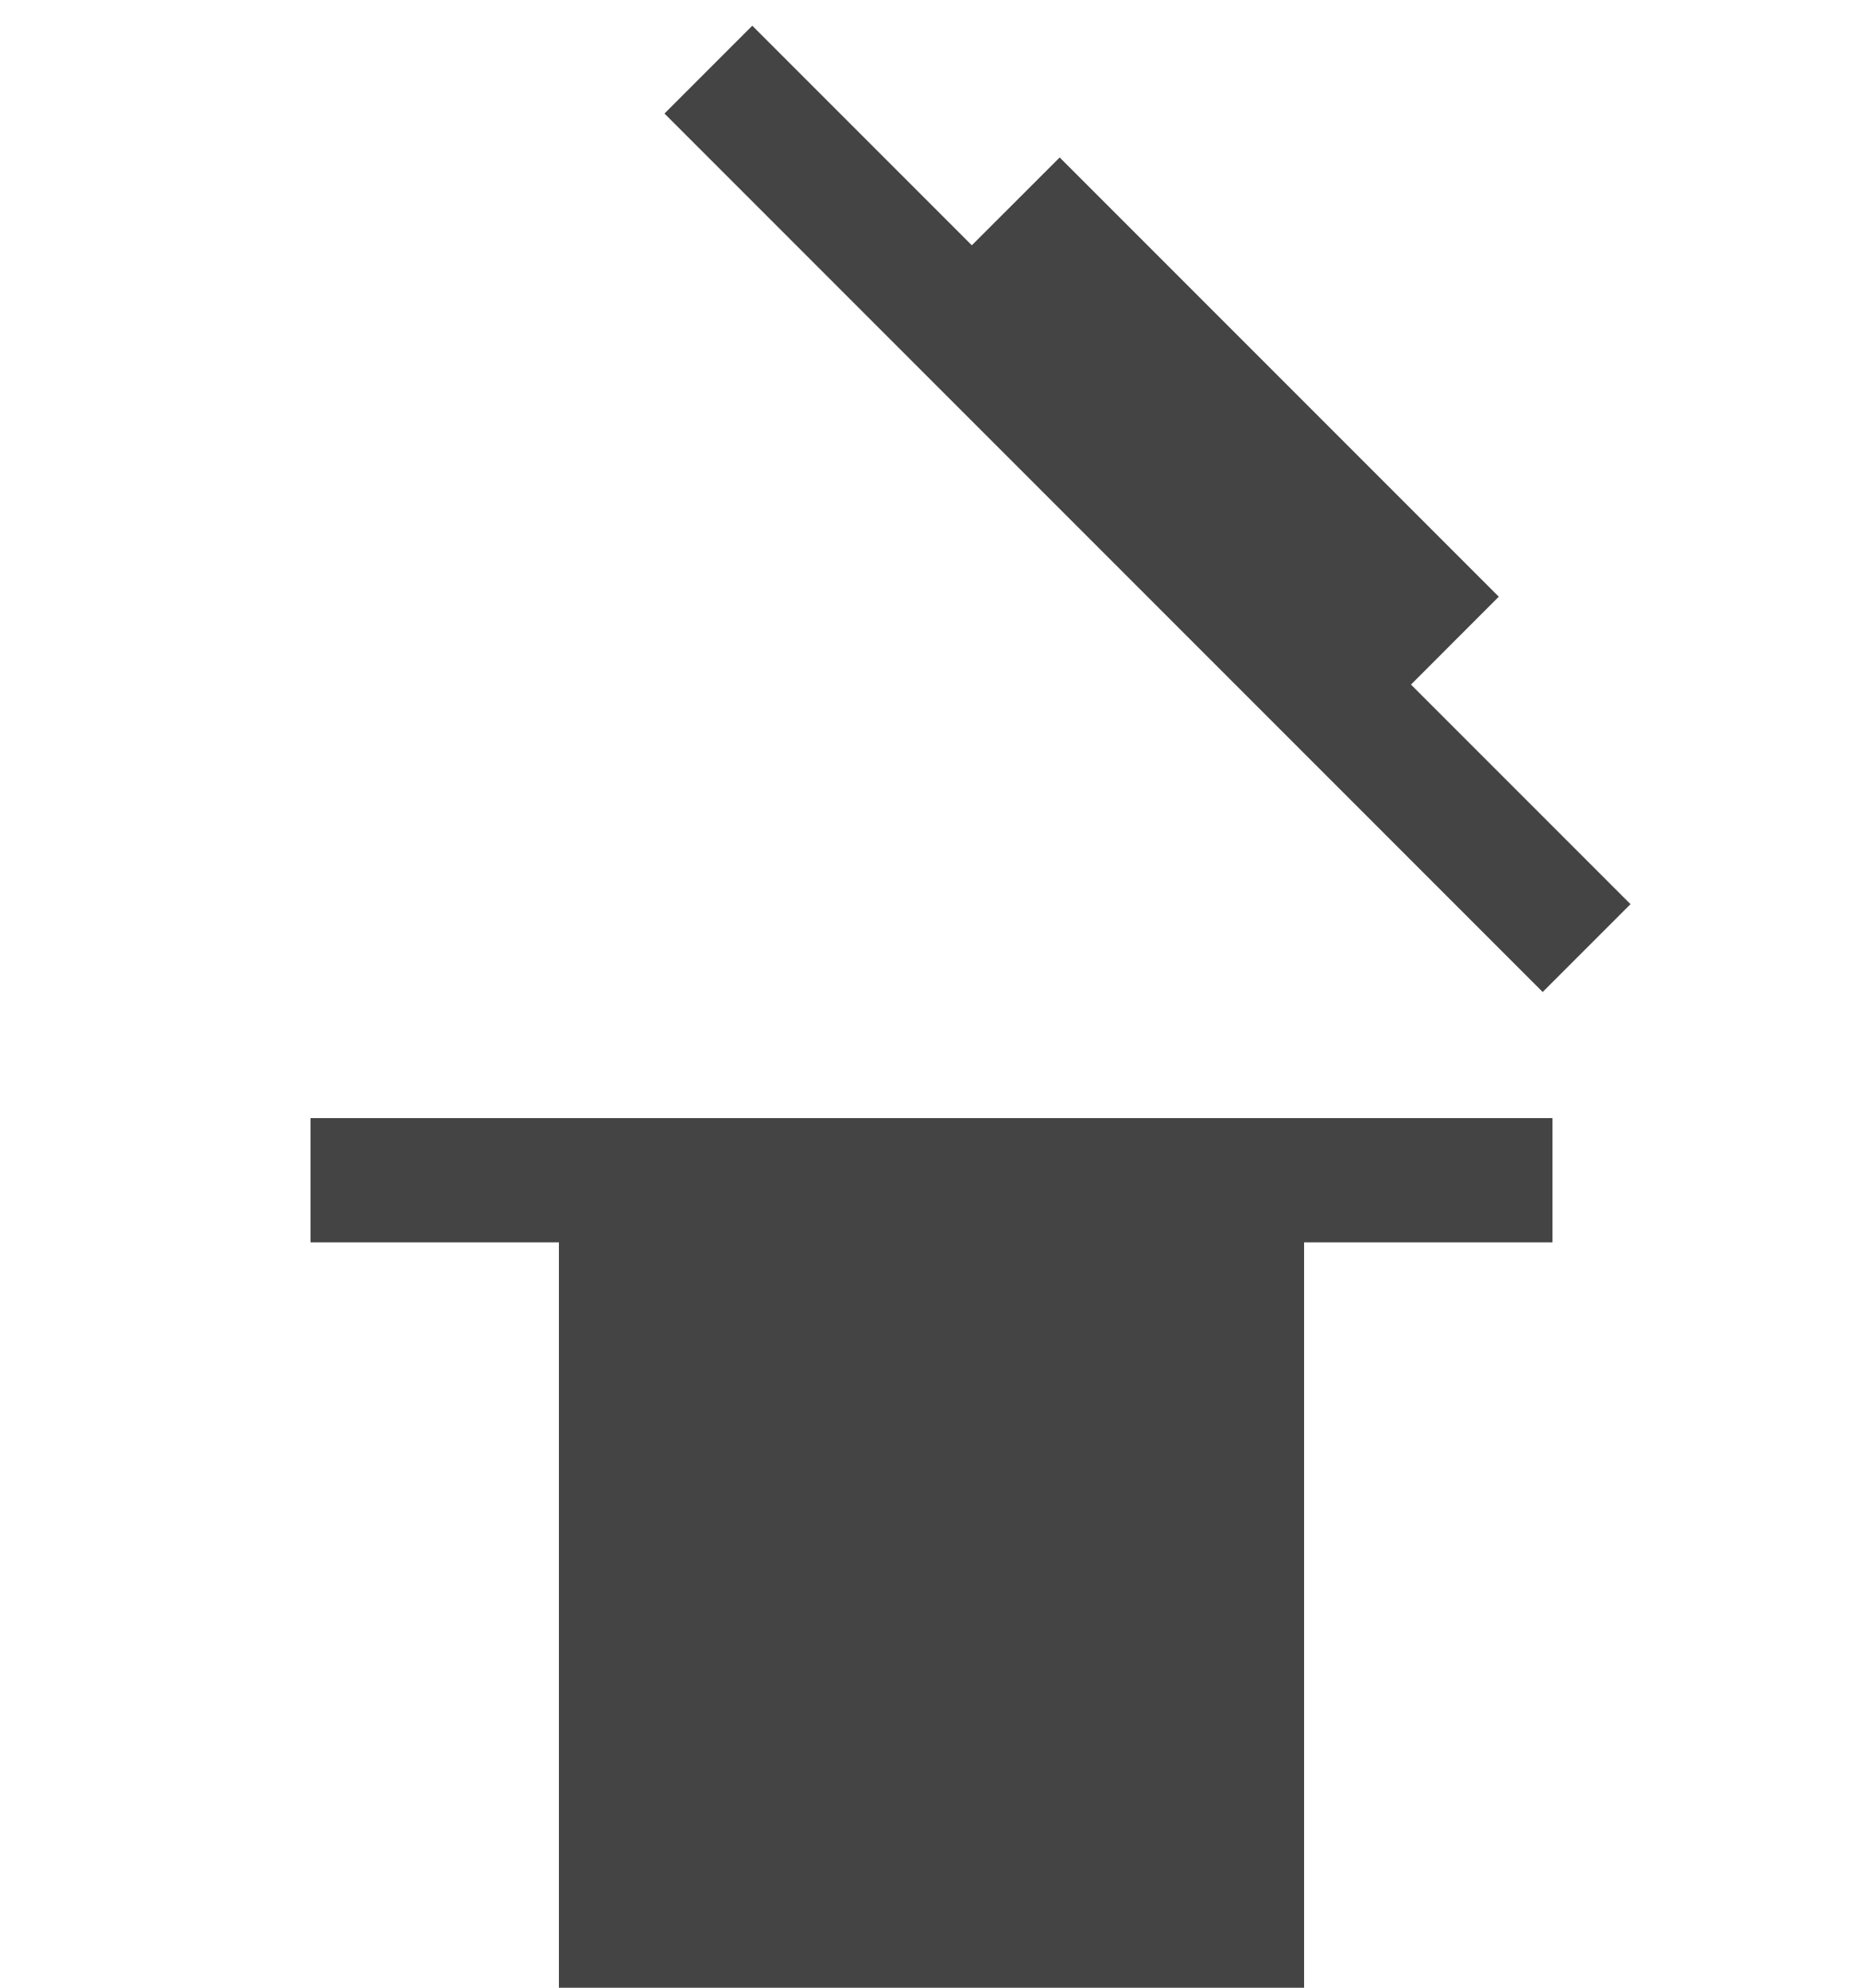 <?xml version="1.0" encoding="utf-8"?>
<!-- Generated by IcoMoon.io -->
<!DOCTYPE svg PUBLIC "-//W3C//DTD SVG 1.1//EN" "http://www.w3.org/Graphics/SVG/1.1/DTD/svg11.dtd">
<svg version="1.1" xmlns="http://www.w3.org/2000/svg" xmlns:xlink="http://www.w3.org/1999/xlink" width="30" height="32" viewBox="0 0 30 32">
<path fill="#444" d="M12.114 0.414l14.142 14.142-1.414 1.414-14.142-14.142zM17.064 2.535l7.071 7.071-1.414 1.415-7.072-7.072zM5 18h20v2h-20zM9 20h12v12h-12z"></path>
</svg>
